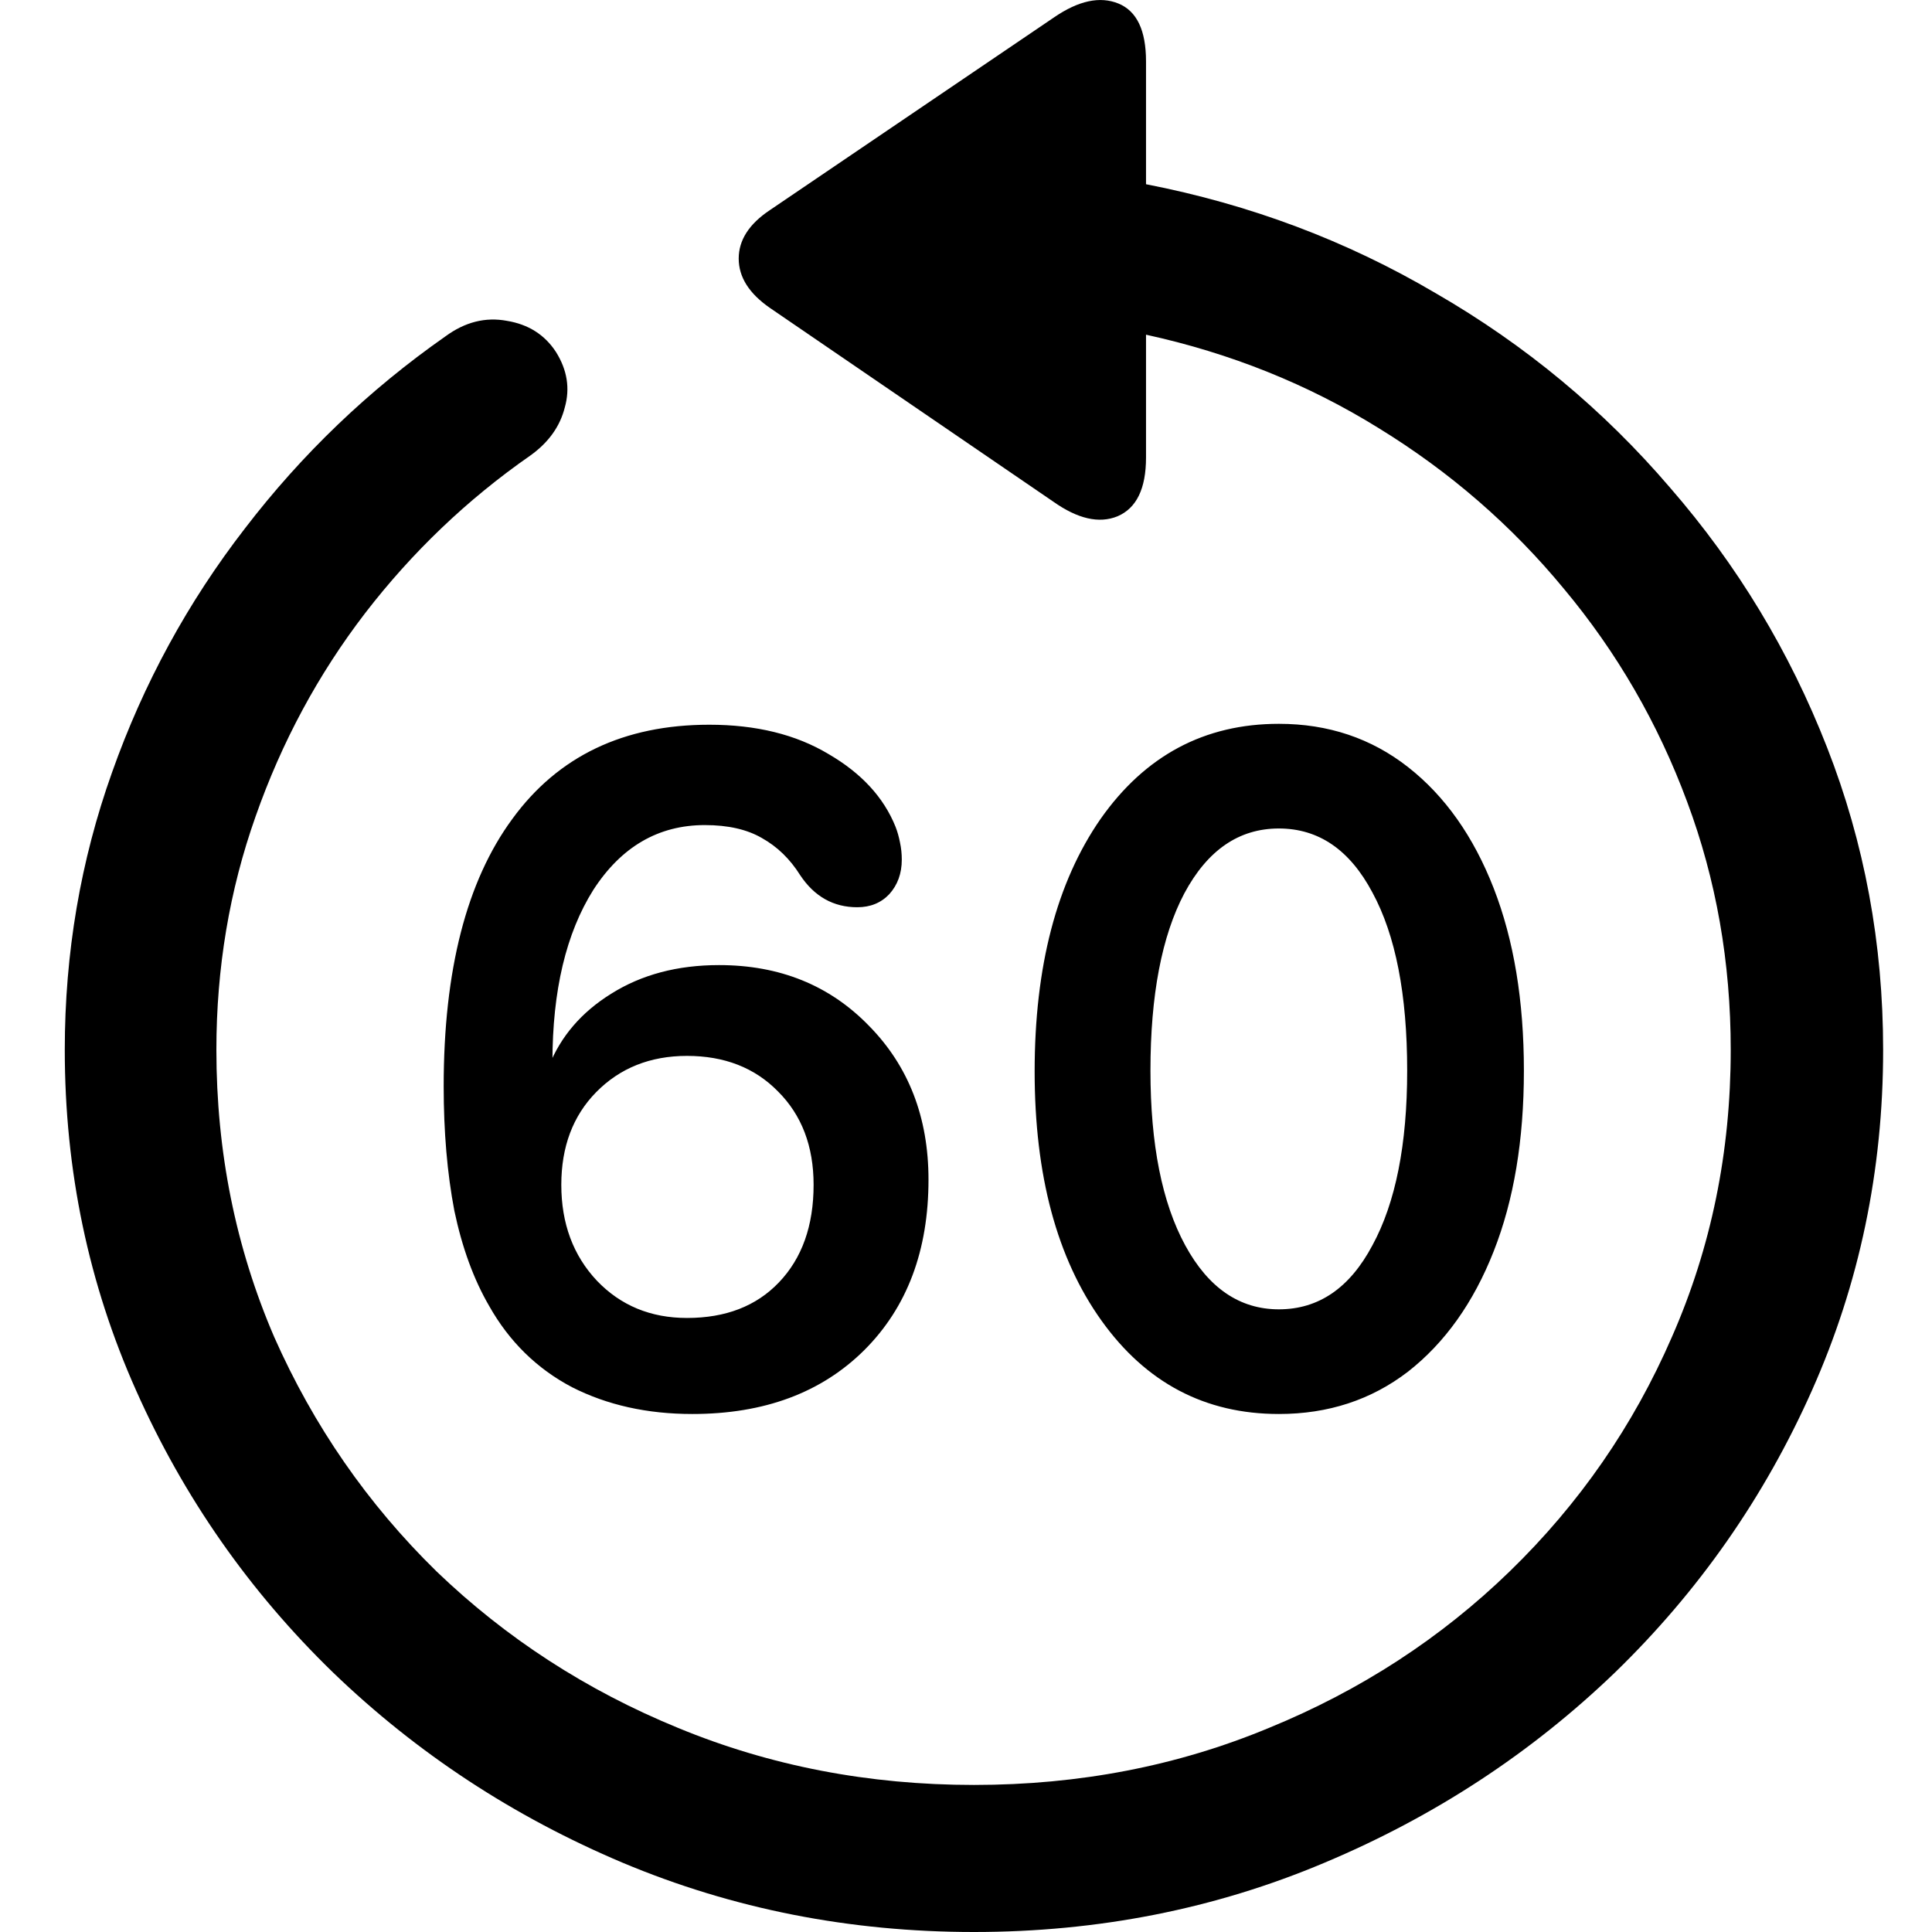 <svg
	color="rgb(0, 0, 0)"
	viewBox="0 0 17 17"
	fill="none"
	xmlns="http://www.w3.org/2000/svg"
>
	<path
		d="M0.57 9.238C0.57 10.299 0.779 11.298 1.198 12.236C1.616 13.175 2.194 14.002 2.931 14.717C3.668 15.427 4.518 15.985 5.48 16.391C6.447 16.797 7.477 17 8.57 17C9.663 17 10.691 16.797 11.653 16.391C12.62 15.985 13.472 15.427 14.21 14.717C14.947 14.002 15.525 13.175 15.943 12.236C16.361 11.298 16.57 10.299 16.57 9.238C16.57 8.305 16.406 7.417 16.076 6.575C15.747 5.733 15.287 4.972 14.696 4.292C14.11 3.607 13.423 3.036 12.633 2.58C11.849 2.118 10.999 1.799 10.084 1.621V0.54C10.084 0.267 10.003 0.097 9.841 0.031C9.679 -0.035 9.491 0.005 9.276 0.152L6.774 1.849C6.591 1.971 6.5 2.113 6.5 2.275C6.5 2.438 6.591 2.582 6.774 2.709L9.268 4.414C9.483 4.566 9.671 4.609 9.833 4.543C10 4.472 10.084 4.3 10.084 4.026V2.945C10.826 3.107 11.509 3.381 12.131 3.767C12.758 4.152 13.302 4.624 13.762 5.182C14.228 5.74 14.589 6.364 14.845 7.054C15.101 7.739 15.229 8.467 15.229 9.238C15.229 10.136 15.057 10.978 14.711 11.765C14.372 12.546 13.896 13.233 13.284 13.827C12.678 14.415 11.972 14.874 11.166 15.204C10.361 15.539 9.496 15.706 8.57 15.706C7.645 15.706 6.777 15.539 5.966 15.204C5.161 14.874 4.453 14.415 3.841 13.827C3.234 13.233 2.759 12.546 2.413 11.765C2.074 10.978 1.904 10.136 1.904 9.238C1.904 8.518 2.019 7.833 2.249 7.184C2.479 6.529 2.8 5.933 3.213 5.395C3.627 4.858 4.11 4.396 4.664 4.01C4.827 3.894 4.928 3.752 4.97 3.584C5.017 3.417 4.991 3.255 4.892 3.097C4.793 2.945 4.649 2.854 4.46 2.823C4.272 2.788 4.092 2.833 3.919 2.96C3.245 3.432 2.657 3.995 2.155 4.65C1.653 5.299 1.263 6.014 0.986 6.796C0.709 7.572 0.57 8.386 0.57 9.238ZM6.092 12.442C6.725 12.442 7.229 12.254 7.606 11.879C7.982 11.503 8.17 11.004 8.17 10.38C8.17 9.832 7.995 9.38 7.645 9.025C7.3 8.67 6.861 8.492 6.327 8.492C5.961 8.492 5.645 8.576 5.378 8.744C5.117 8.906 4.934 9.119 4.829 9.383L4.868 9.436C4.863 9.411 4.861 9.395 4.861 9.39C4.861 9.38 4.861 9.365 4.861 9.345C4.861 8.716 4.981 8.211 5.221 7.83C5.467 7.45 5.794 7.26 6.202 7.26C6.406 7.26 6.573 7.298 6.704 7.374C6.84 7.45 6.952 7.559 7.041 7.701C7.166 7.889 7.334 7.983 7.543 7.983C7.658 7.983 7.752 7.945 7.825 7.868C7.898 7.787 7.935 7.686 7.935 7.564C7.935 7.513 7.93 7.463 7.919 7.412C7.909 7.361 7.896 7.316 7.88 7.275C7.776 7.016 7.579 6.803 7.292 6.636C7.004 6.463 6.654 6.377 6.241 6.377C5.488 6.377 4.91 6.654 4.508 7.206C4.105 7.754 3.904 8.538 3.904 9.558C3.904 9.959 3.935 10.324 3.998 10.654C4.066 10.978 4.168 11.257 4.304 11.491C4.481 11.805 4.725 12.044 5.033 12.206C5.342 12.363 5.694 12.442 6.092 12.442ZM6.045 11.597C5.726 11.597 5.462 11.488 5.253 11.27C5.043 11.047 4.939 10.765 4.939 10.425C4.939 10.091 5.041 9.819 5.245 9.611C5.454 9.398 5.721 9.291 6.045 9.291C6.374 9.291 6.641 9.395 6.845 9.603C7.054 9.811 7.159 10.085 7.159 10.425C7.159 10.786 7.057 11.072 6.853 11.285C6.654 11.493 6.385 11.597 6.045 11.597ZM11.253 12.442C11.687 12.442 12.066 12.318 12.39 12.069C12.714 11.815 12.965 11.463 13.143 11.011C13.321 10.56 13.409 10.03 13.409 9.421C13.409 8.807 13.321 8.272 13.143 7.815C12.965 7.359 12.714 7.004 12.39 6.75C12.066 6.496 11.687 6.369 11.253 6.369C10.599 6.369 10.076 6.648 9.684 7.206C9.297 7.764 9.104 8.505 9.104 9.428C9.104 10.342 9.3 11.072 9.692 11.62C10.084 12.168 10.604 12.442 11.253 12.442ZM11.253 11.521C10.908 11.521 10.633 11.333 10.429 10.958C10.225 10.583 10.123 10.07 10.123 9.421C10.123 8.756 10.223 8.236 10.421 7.861C10.625 7.48 10.902 7.29 11.253 7.29C11.603 7.29 11.877 7.478 12.076 7.853C12.28 8.229 12.382 8.751 12.382 9.421C12.382 10.07 12.28 10.583 12.076 10.958C11.877 11.333 11.603 11.521 11.253 11.521Z"
		fill="currentColor"
	/>
</svg>
